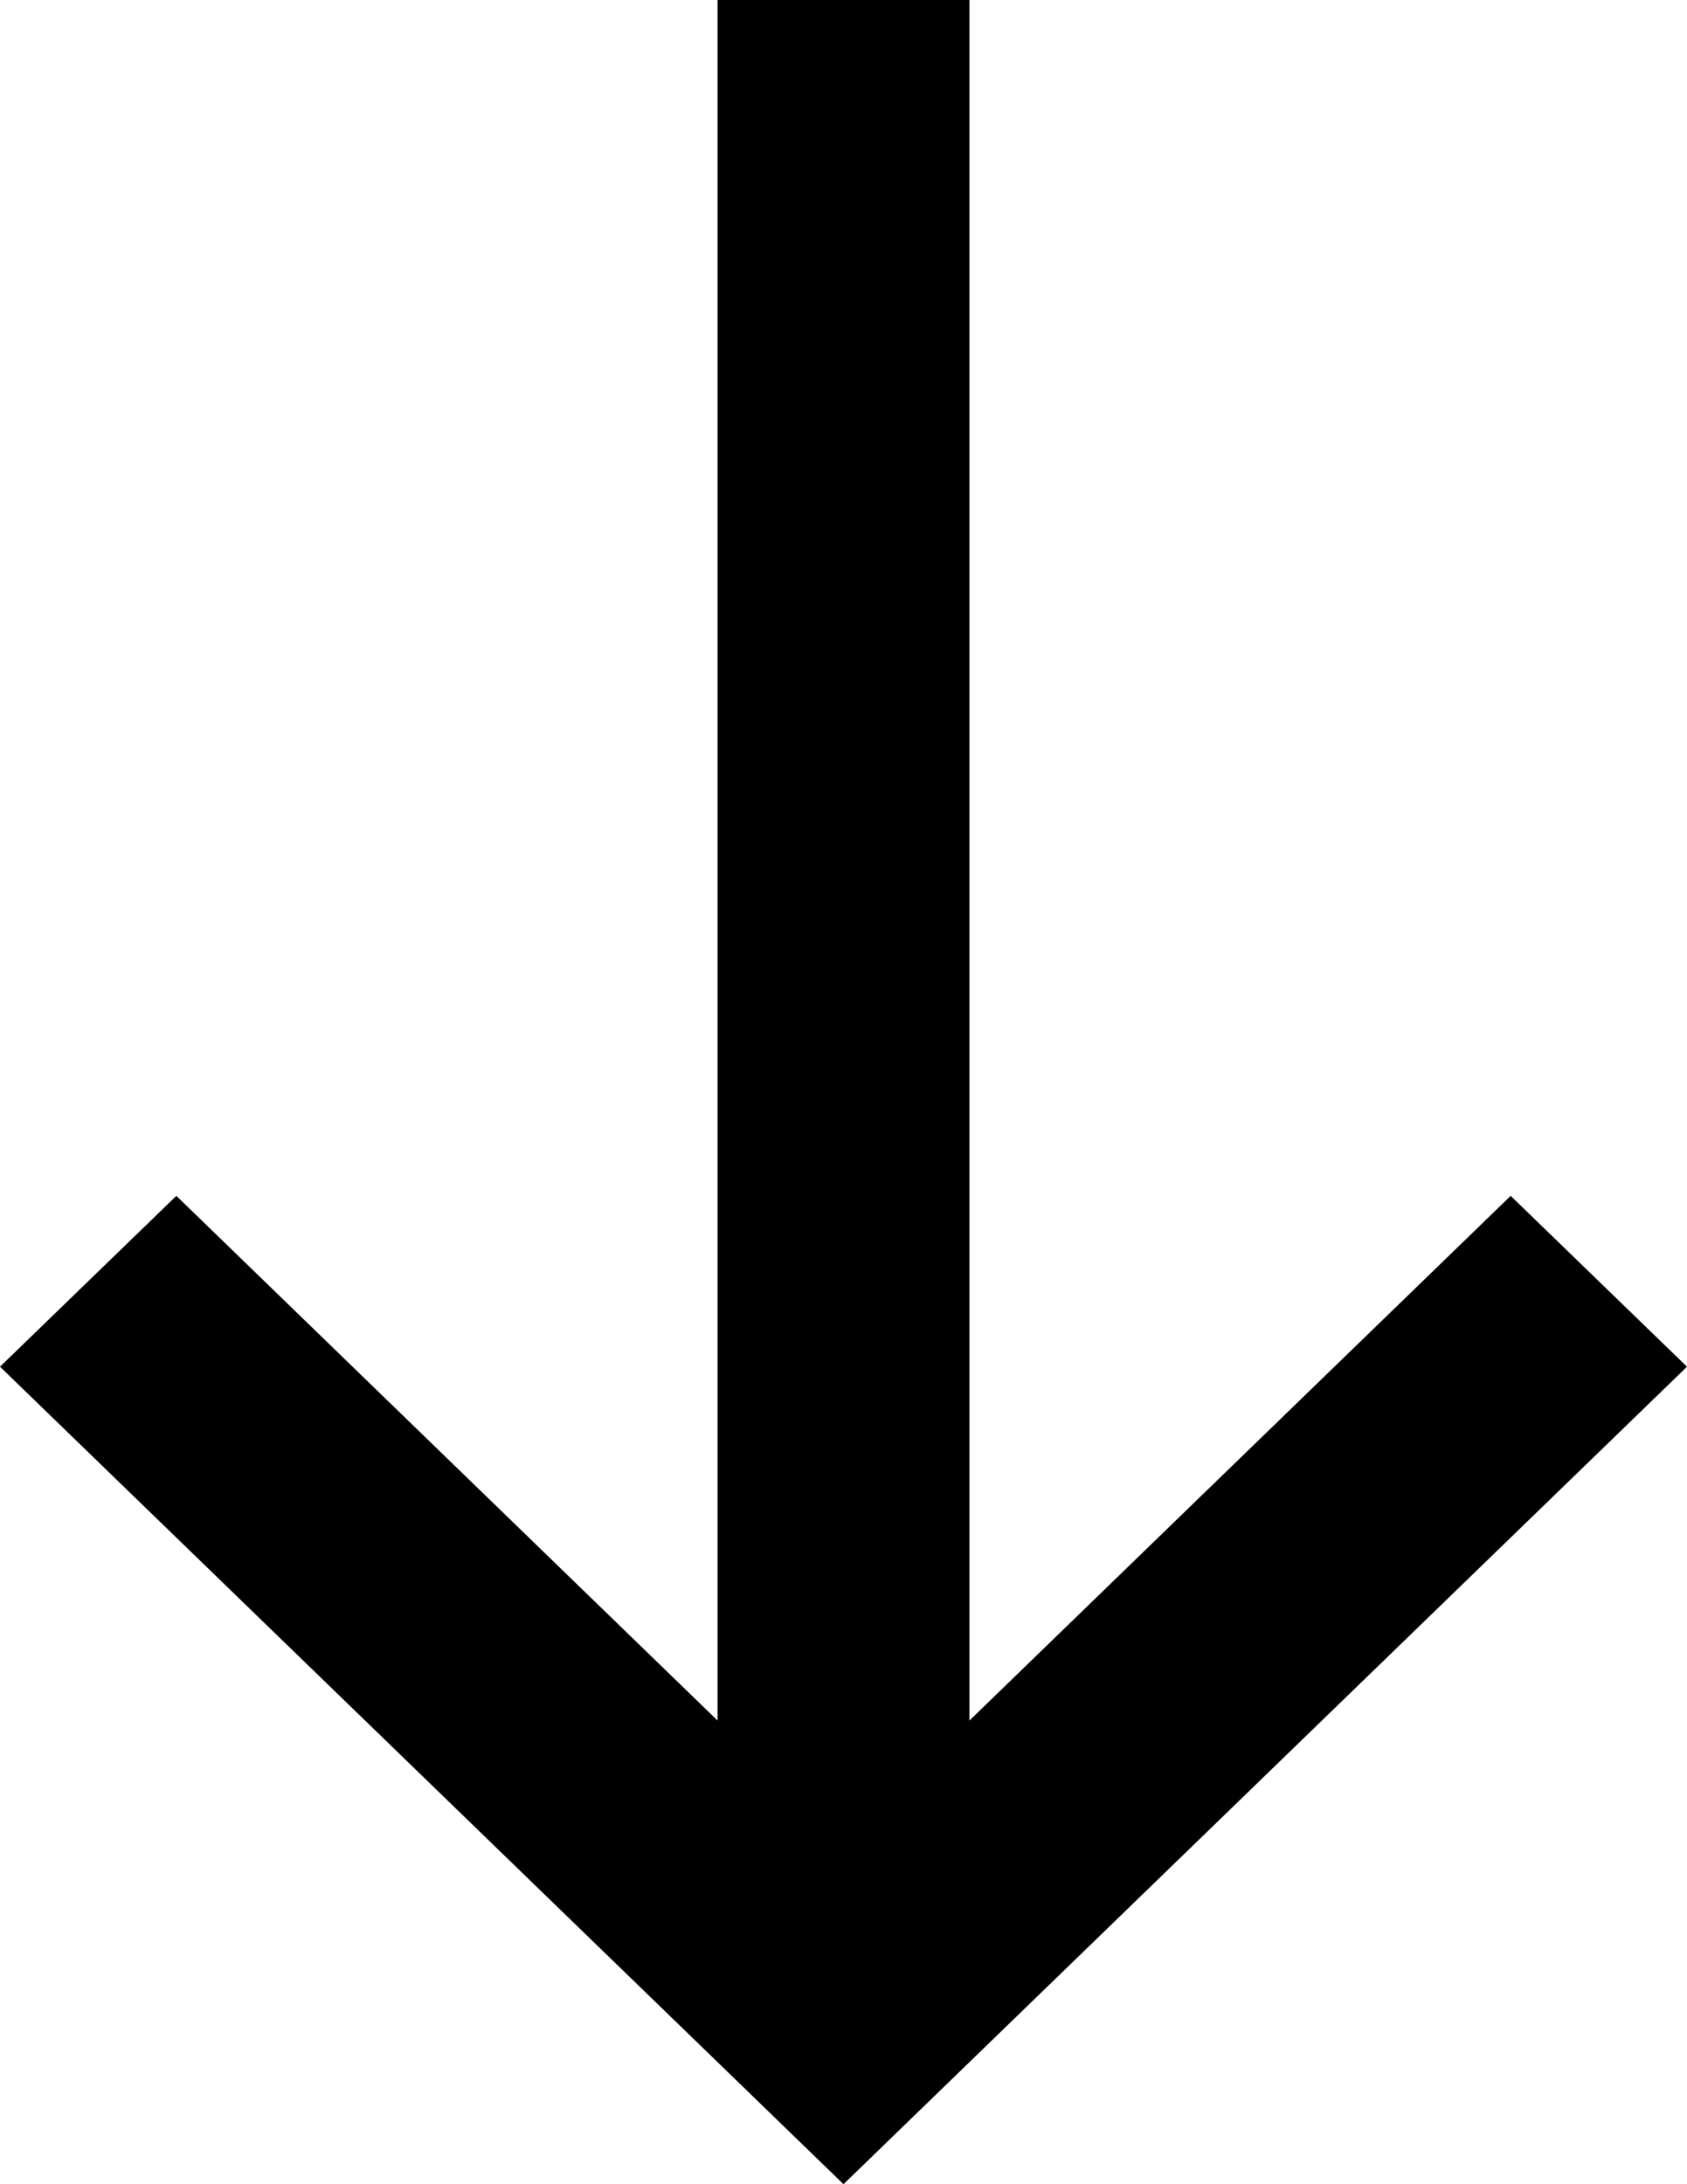 <?xml version="1.0" encoding="UTF-8"?>
<svg width="17px" height="22px" viewBox="0 0 17 22" version="1.1" xmlns="http://www.w3.org/2000/svg" xmlns:xlink="http://www.w3.org/1999/xlink">
    <!-- Generator: Sketch 56.2 (81672) - https://sketch.com -->
    <title>Fill 1</title>
    <desc>Created with Sketch.</desc>
    <g id="A---Homepage" stroke="none" stroke-width="1" fill="none" fill-rule="evenodd">
        <g id="A.1.8---Homepage-scroll" transform="translate(-675, -696)" fill="#000000">
            <polygon id="Fill-1" points="690.223 708.045 684.769 713.33 684.769 696 682.231 696 682.231 713.33 676.777 708.045 675 709.766 683.5 718 692 709.766"></polygon>
        </g>
    </g>
</svg>